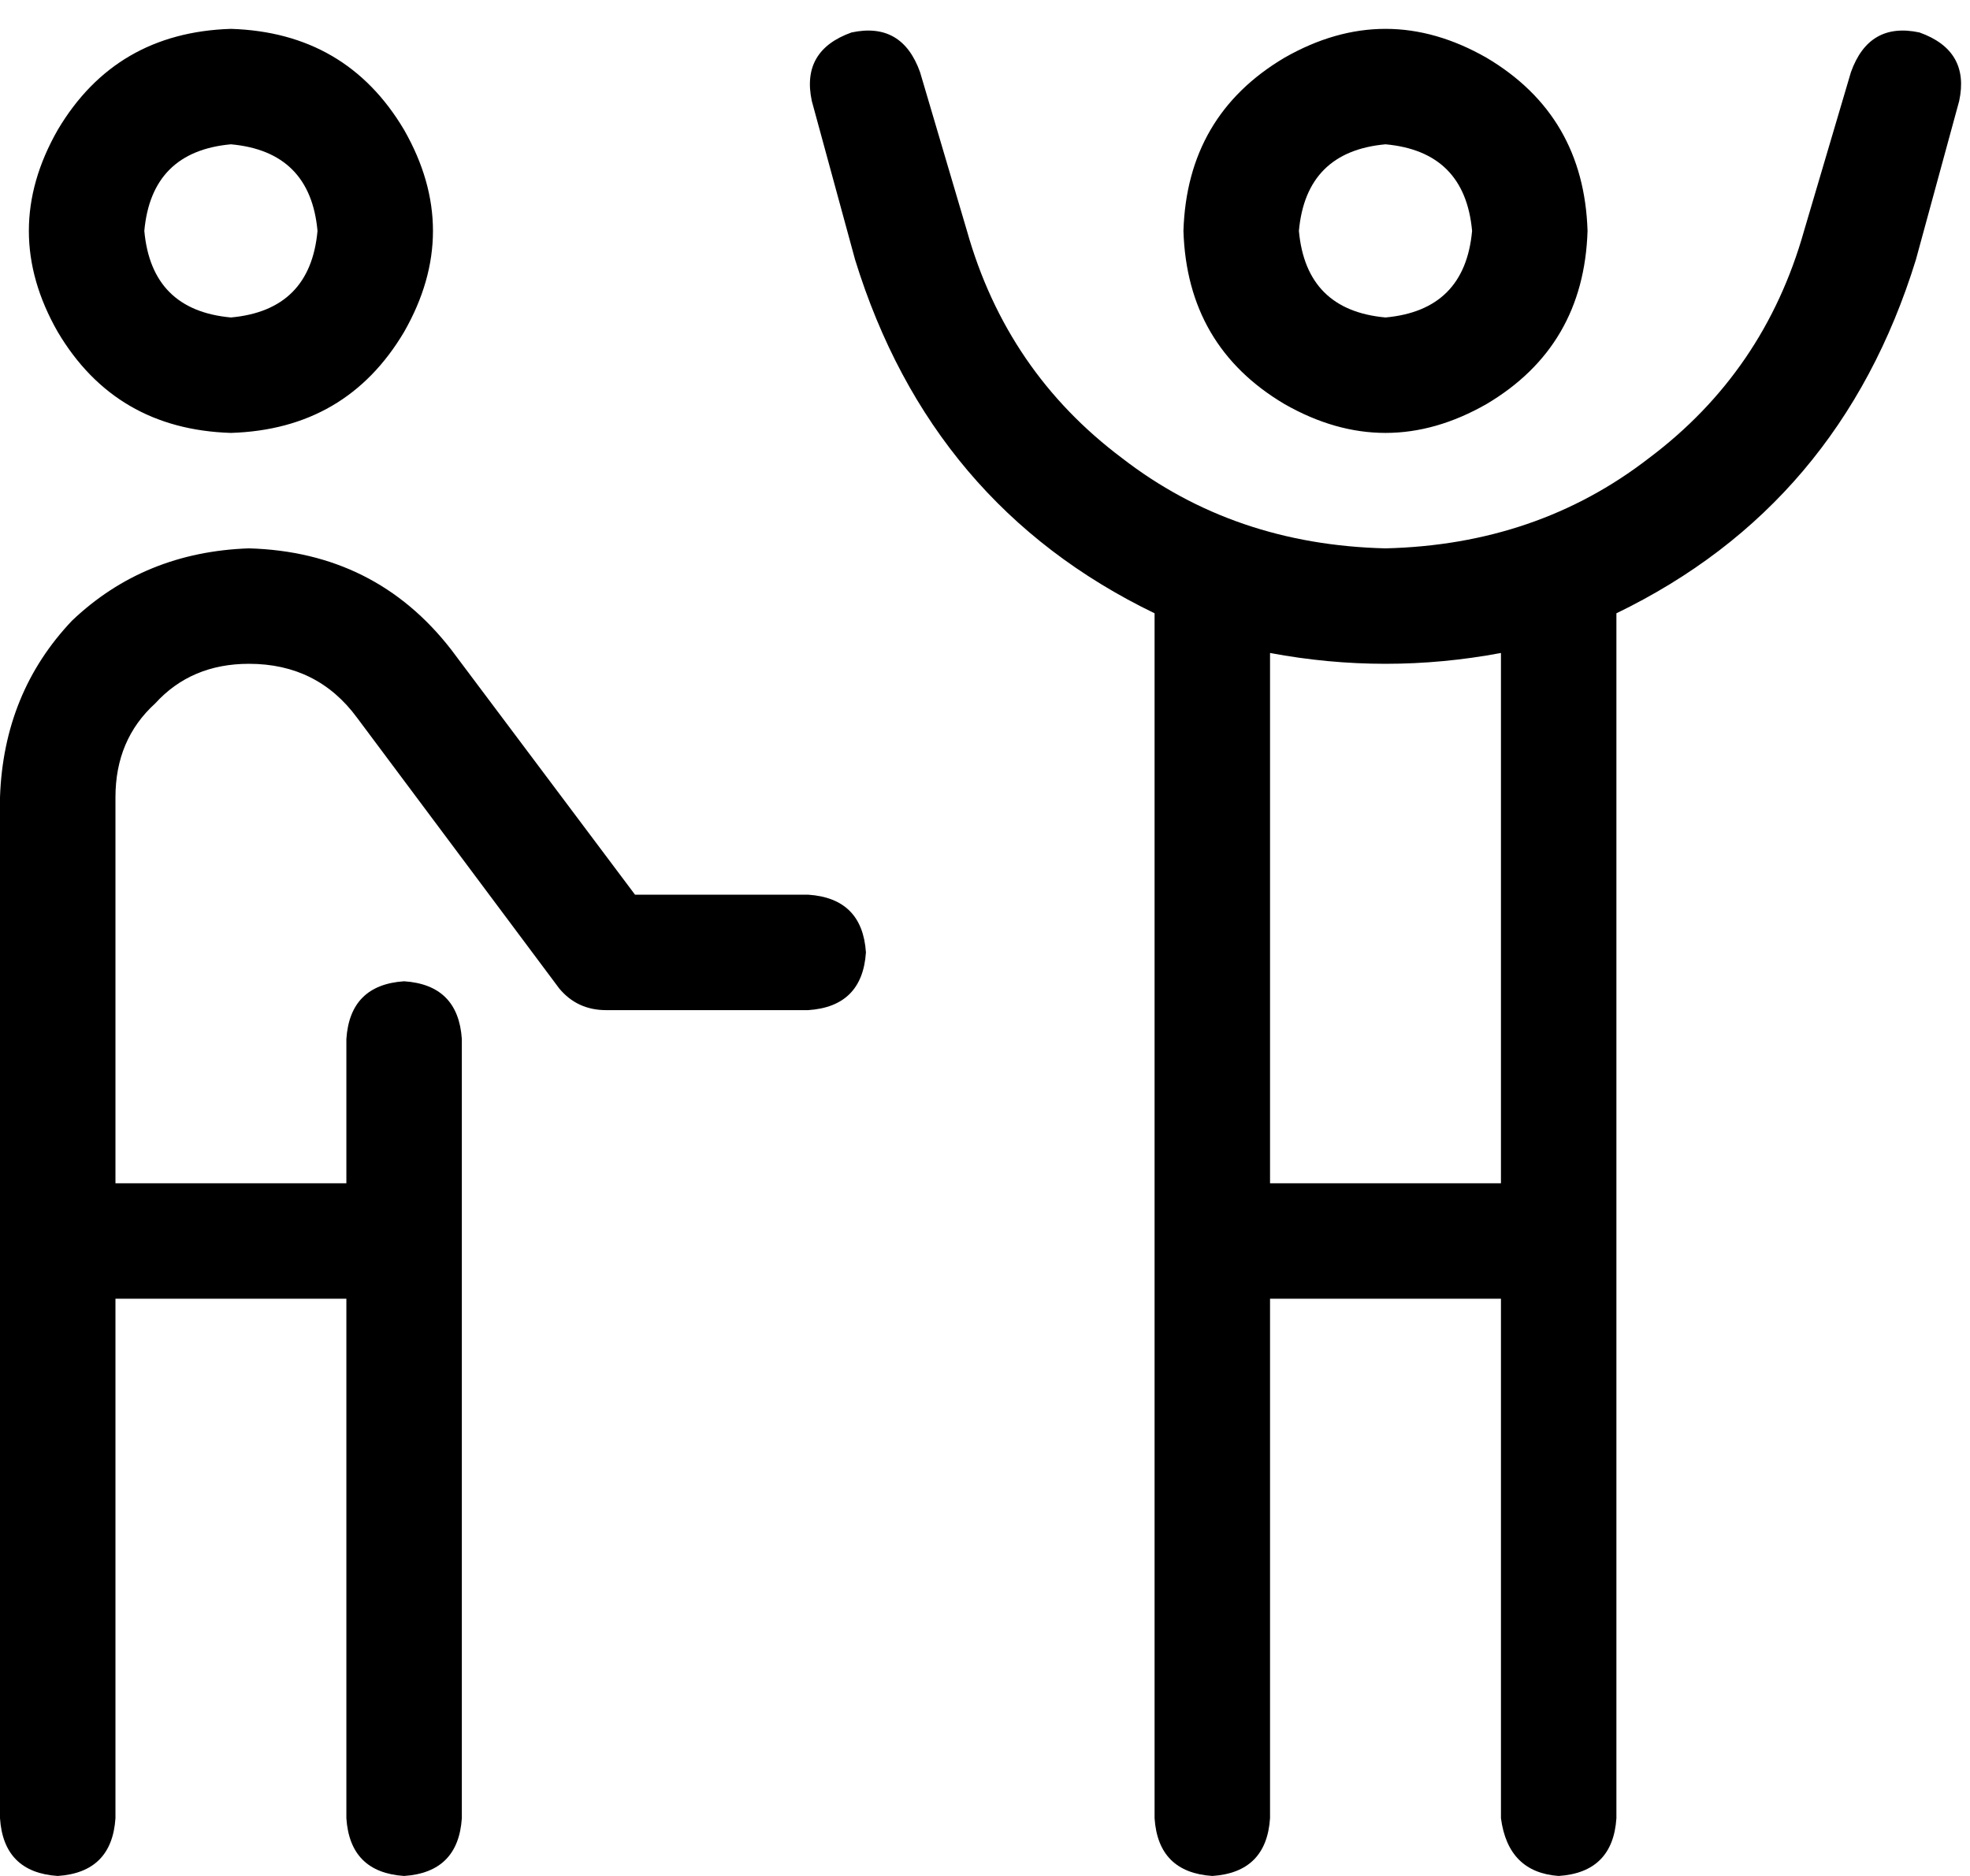 <svg xmlns="http://www.w3.org/2000/svg" viewBox="0 0 546 520">
    <path d="M 384 152 Q 426 151 457 127 L 457 127 Q 489 103 500 64 L 513 20 Q 518 6 532 9 Q 546 14 543 28 L 531 72 Q 510 140 448 170 L 448 504 Q 447 519 432 520 Q 418 519 416 504 L 416 360 L 352 360 L 352 504 Q 351 519 336 520 Q 321 519 320 504 L 320 170 Q 258 140 237 72 L 225 28 Q 222 14 236 9 Q 250 6 255 20 L 268 64 Q 279 103 311 127 Q 342 151 384 152 L 384 152 Z M 416 181 Q 400 184 384 184 Q 368 184 352 181 L 352 328 L 416 328 L 416 181 L 416 181 Z M 69 152 Q 104 153 125 180 L 176 248 L 224 248 Q 239 249 240 264 Q 239 279 224 280 L 168 280 Q 160 280 155 274 L 99 199 Q 88 184 69 184 Q 53 184 43 195 Q 32 205 32 221 L 32 328 L 96 328 L 96 288 Q 97 273 112 272 Q 127 273 128 288 L 128 504 Q 127 519 112 520 Q 97 519 96 504 L 96 360 L 32 360 L 32 504 Q 31 519 16 520 Q 1 519 0 504 L 0 221 Q 1 192 20 172 Q 40 153 69 152 L 69 152 Z M 64 88 Q 86 86 88 64 Q 86 42 64 40 Q 42 42 40 64 Q 42 86 64 88 L 64 88 Z M 64 8 Q 96 9 112 36 Q 128 64 112 92 Q 96 119 64 120 Q 32 119 16 92 Q 0 64 16 36 Q 32 9 64 8 L 64 8 Z M 408 64 Q 406 42 384 40 Q 362 42 360 64 Q 362 86 384 88 Q 406 86 408 64 L 408 64 Z M 328 64 Q 329 32 356 16 Q 384 0 412 16 Q 439 32 440 64 Q 439 96 412 112 Q 384 128 356 112 Q 329 96 328 64 L 328 64 Z"/>
</svg>
